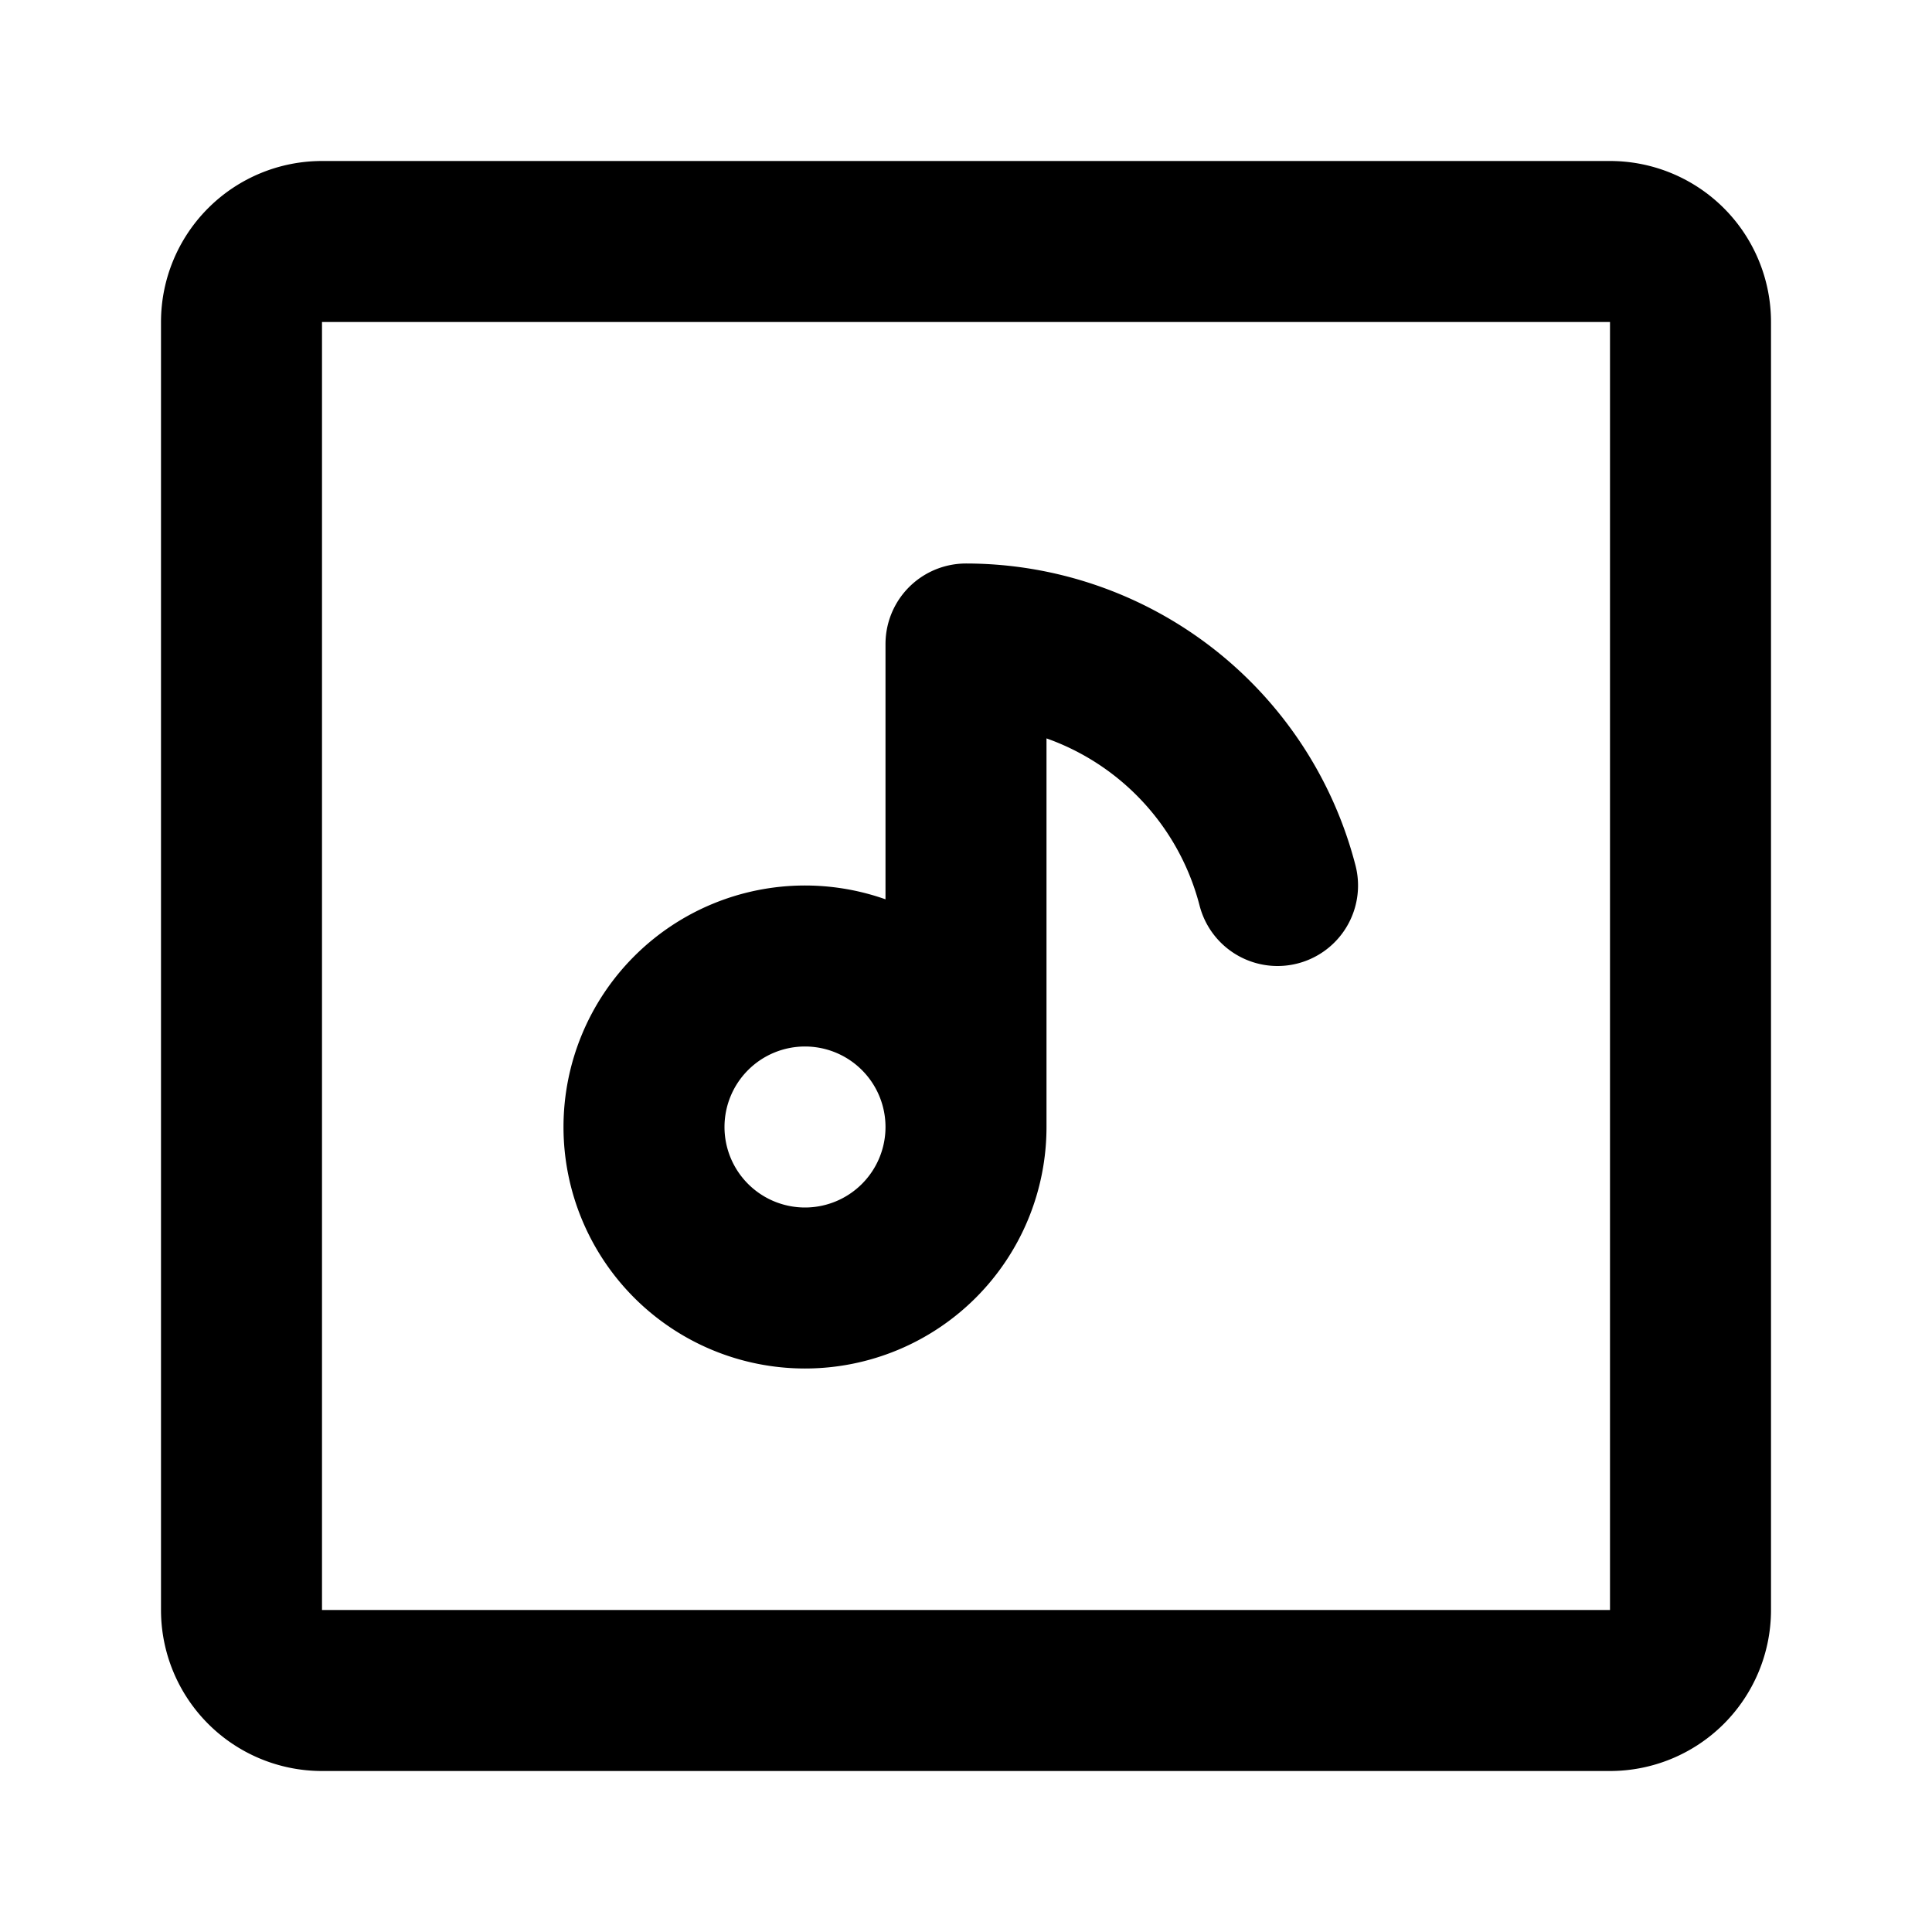 <svg class="icon line" width="48" height="48" id="music-square-2" xmlns="http://www.w3.org/2000/svg" viewBox="0 0 24 24"><title style="stroke-width: 2; stroke: rgb(0, 0, 0);">music square-2</title><path id="primary" d="M10,12a2,2,0,1,0,2,2A2,2,0,0,0,10,12Zm2,2V8a4,4,0,0,1,3.87,3M20,21H4a1,1,0,0,1-1-1V4A1,1,0,0,1,4,3H20a1,1,0,0,1,1,1V20A1,1,0,0,1,20,21Z" style="fill: none; stroke: rgb(0, 0, 0); stroke-linecap: round; stroke-linejoin: round; stroke-width: 2;"></path></svg>